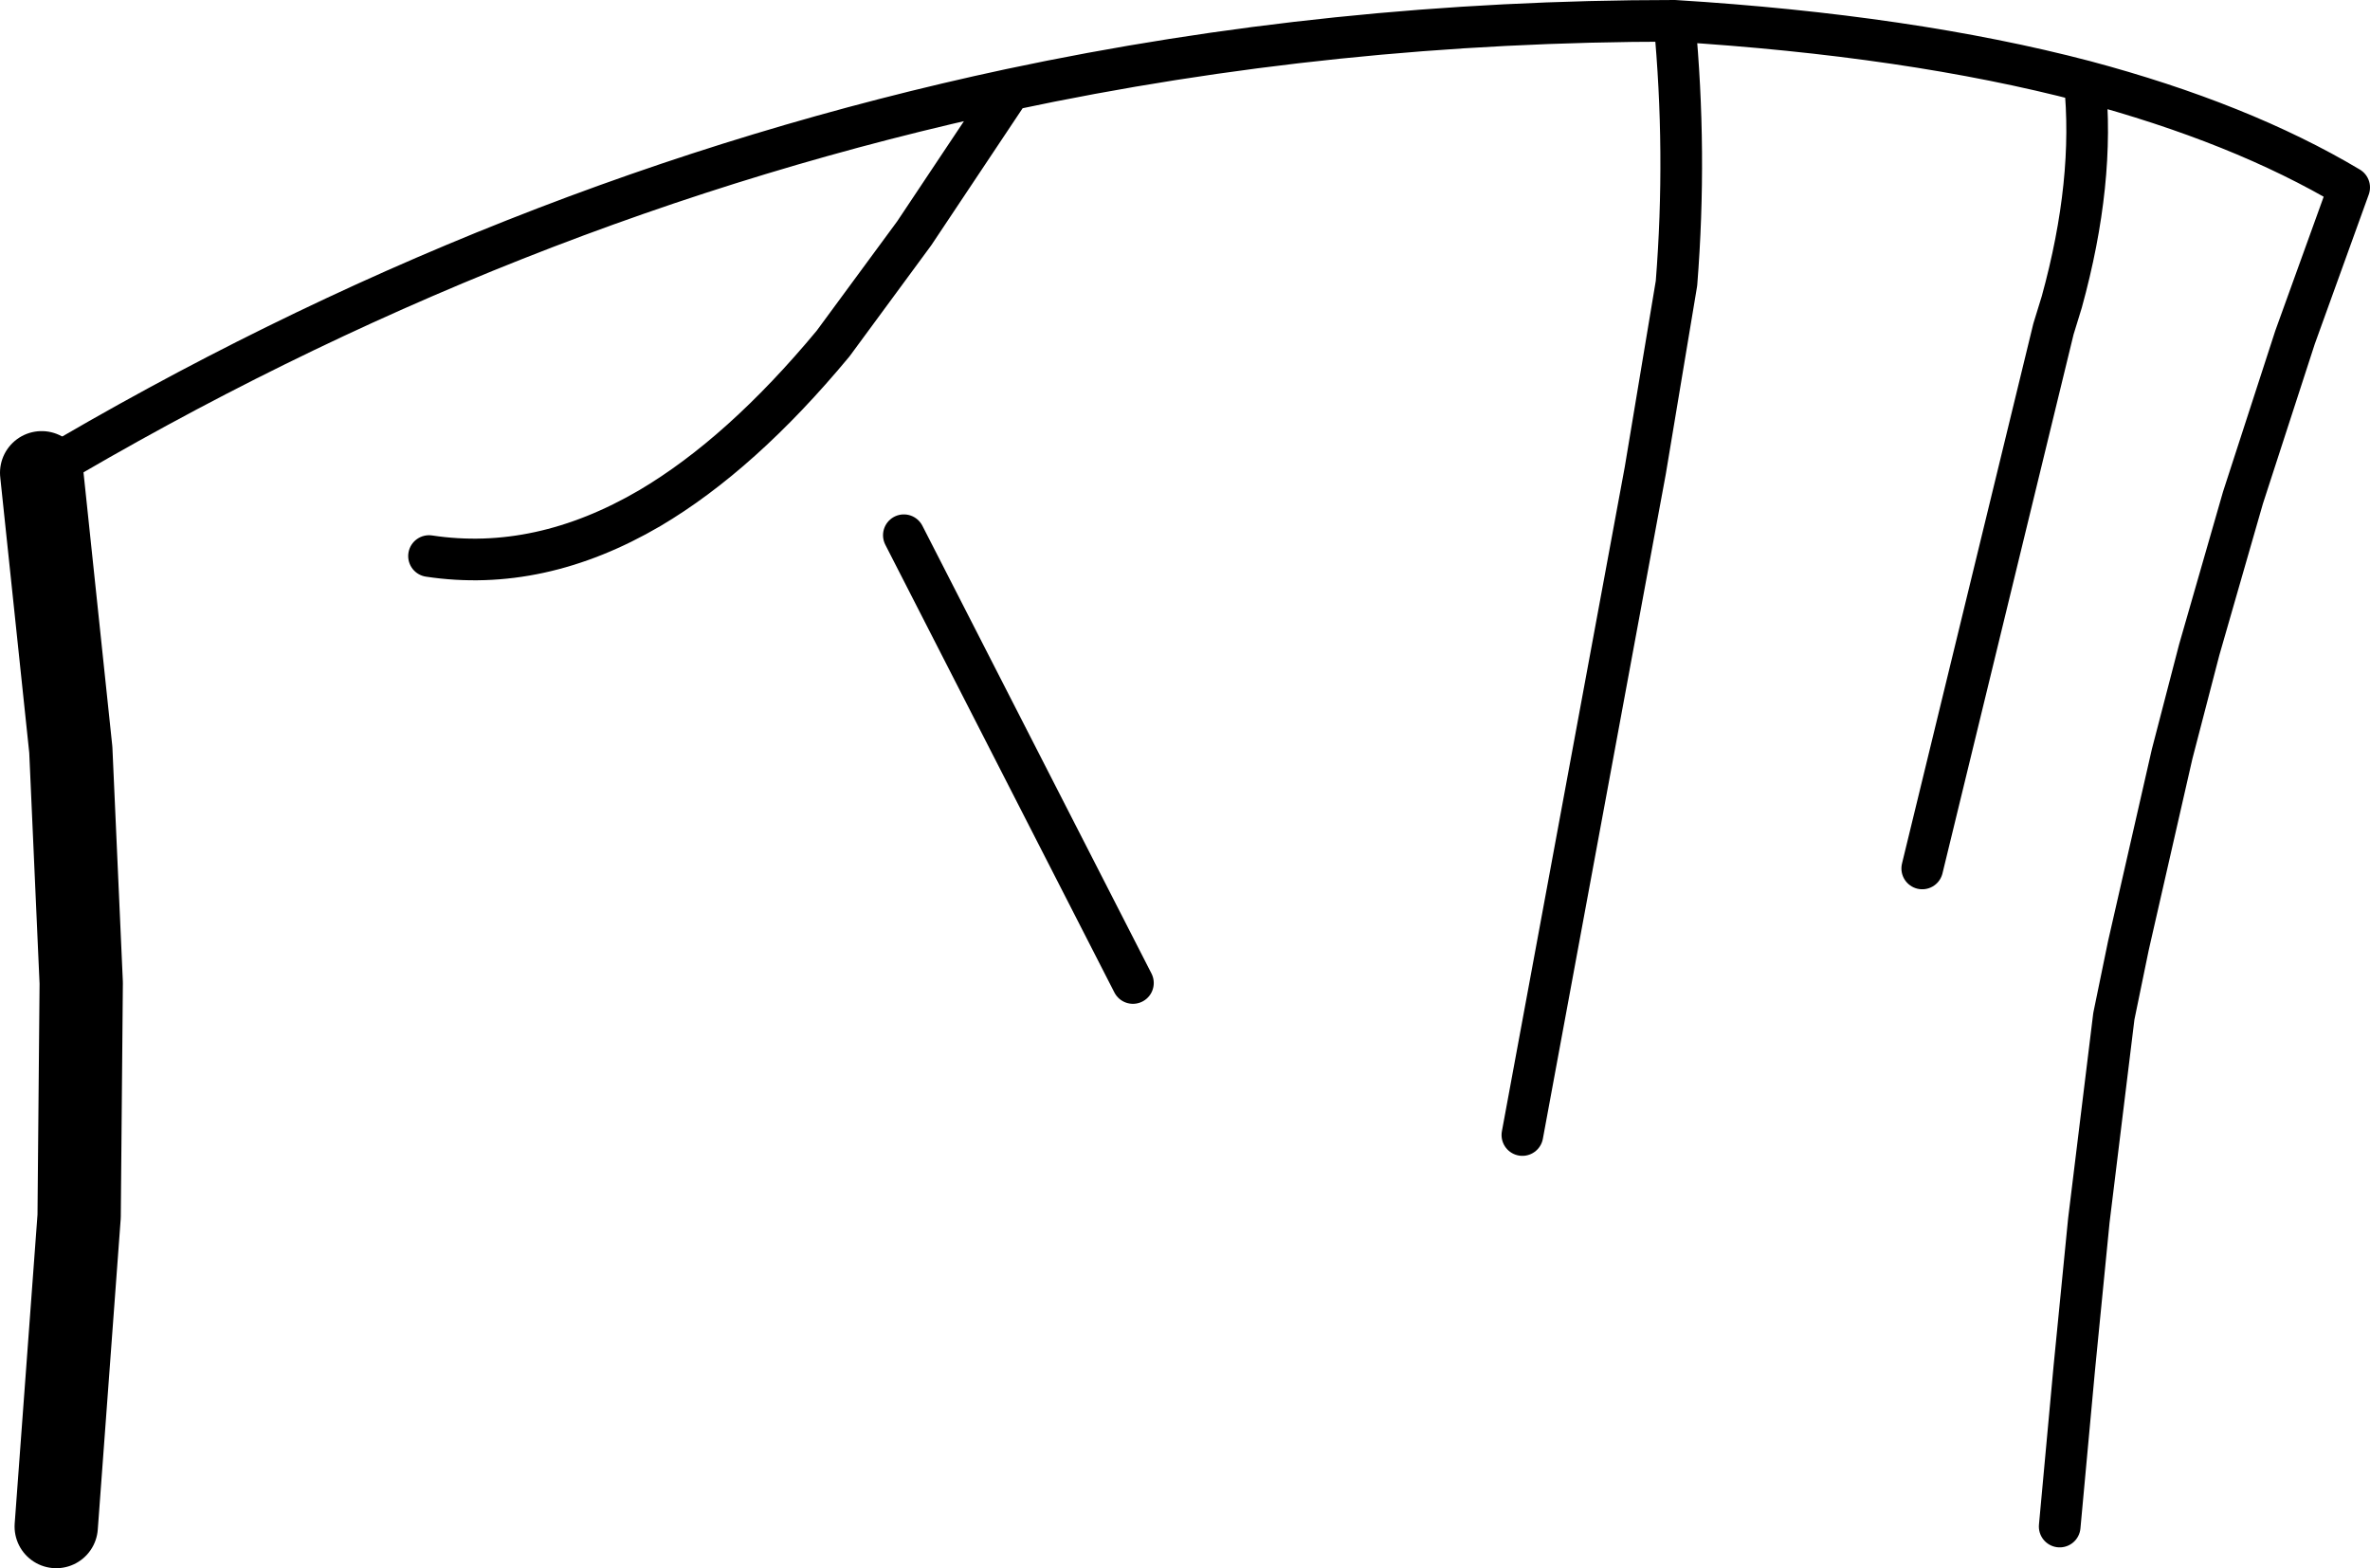 <?xml version="1.0" encoding="UTF-8" standalone="no"?>
<svg xmlns:xlink="http://www.w3.org/1999/xlink" height="37.65px" width="56.9px" xmlns="http://www.w3.org/2000/svg">
  <g transform="matrix(1.0, 0.0, 0.0, 1.0, -188.85, -194.1)">
    <path d="M189.85 205.45 Q200.95 198.85 213.1 196.25 220.85 194.6 229.05 194.6 234.7 194.95 238.9 196.05 242.65 197.05 245.25 198.6 L243.95 202.2 242.7 206.05 241.65 209.7 241.0 212.2 239.95 216.8 239.6 218.5 239.0 223.4 238.65 226.95 238.3 230.75 M225.4 221.35 L228.35 205.4 229.1 200.9 Q229.35 197.75 229.05 194.6 M238.9 196.05 Q239.15 198.45 238.35 201.35 L238.15 202.0 235.0 214.95 M210.55 206.95 L216.05 217.7 M199.15 207.45 Q201.8 207.85 204.45 206.3 206.65 205.0 208.85 202.35 L210.8 199.7 213.1 196.25" fill="none" stroke="#000000" stroke-linecap="round" stroke-linejoin="round" stroke-width="1.0"/>
    <path d="M190.2 230.75 L190.75 223.3 190.8 217.7 190.55 212.1 189.85 205.45" fill="none" stroke="#000000" stroke-linecap="round" stroke-linejoin="round" stroke-width="2.0"/>
  </g>
</svg>
